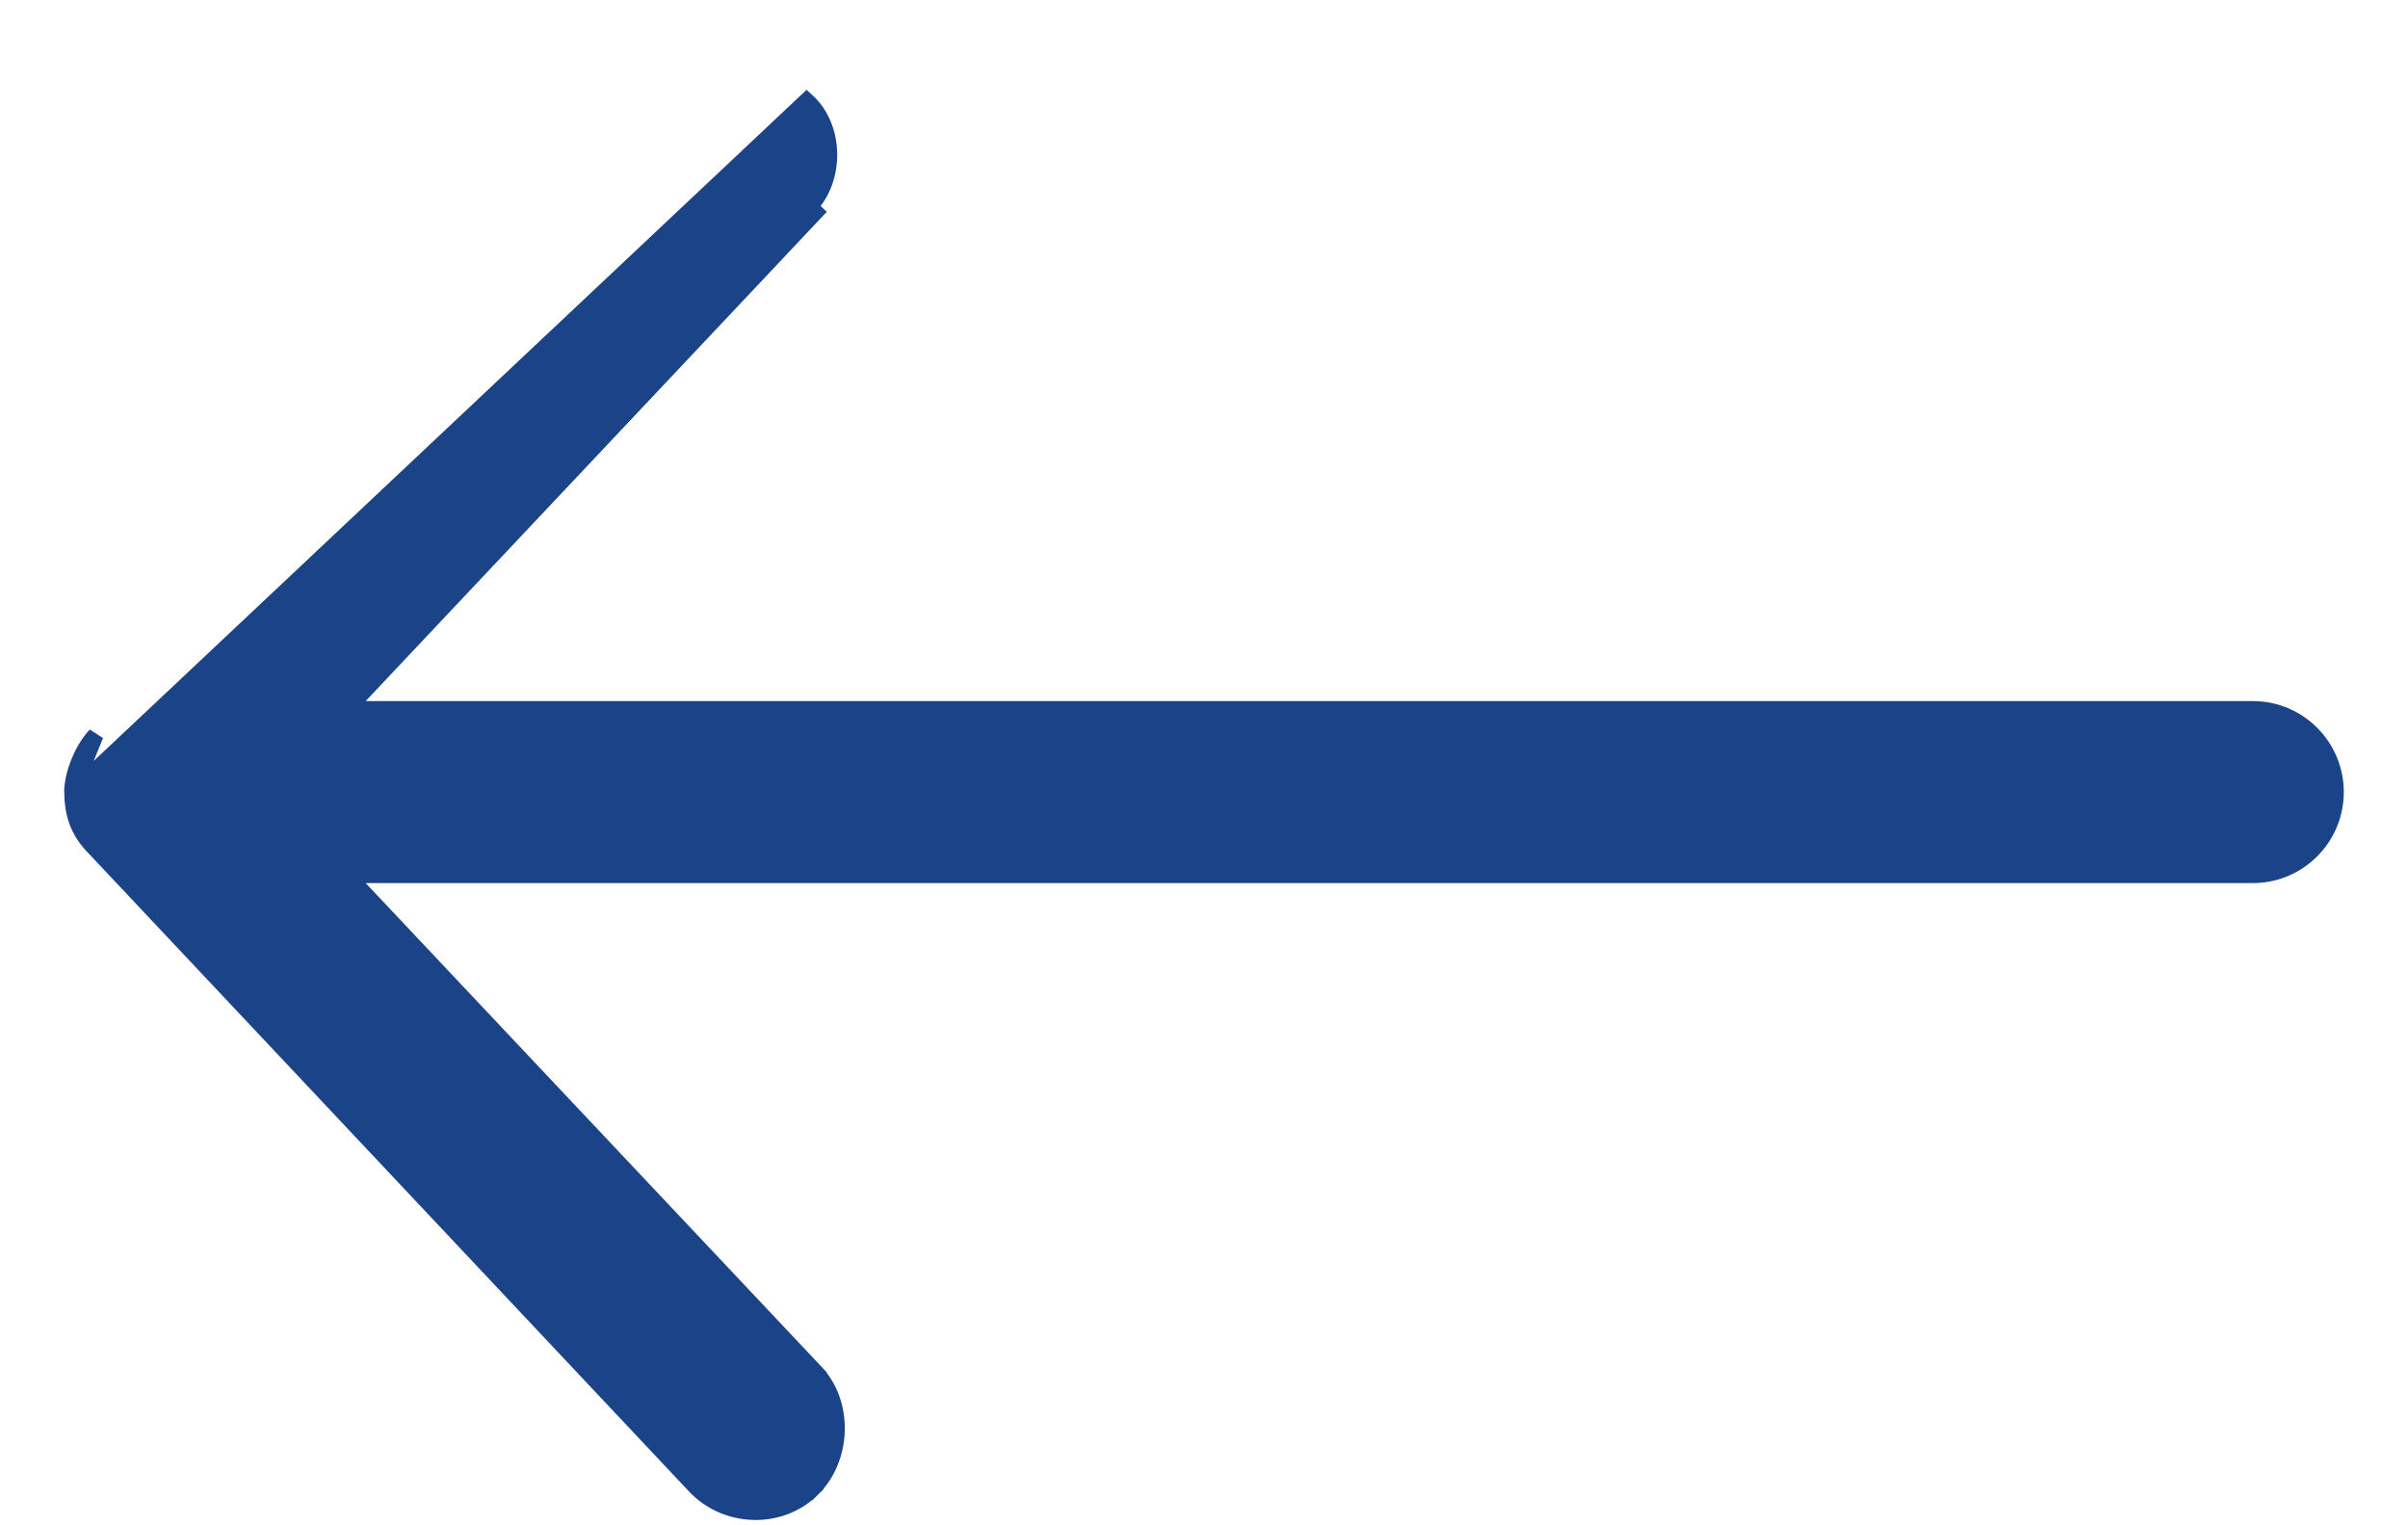 <svg style="transform: rotate(-90deg);" width="30" height="19" viewBox="0 0 30 19" fill="none" xmlns="http://www.w3.org/2000/svg">
<path d="M0.9 9.868H0.9C0.902 9.983 0.914 10.102 0.957 10.223C1 10.344 1.073 10.461 1.192 10.578L8.657 18.51C9.037 18.915 9.71 18.953 10.12 18.549L10.05 18.478L10.12 18.549C10.505 18.17 10.534 17.486 10.159 17.09L10.159 17.09L10.086 17.158L10.159 17.09L4.324 10.9H28.067C28.637 10.9 29.1 10.437 29.1 9.866C29.1 9.296 28.637 8.833 28.067 8.833H4.324L10.159 2.643C10.159 2.643 10.159 2.643 10.159 2.643L10.159 2.643L10.086 2.575C10.422 2.22 10.413 1.582 10.05 1.255L0.9 9.868ZM0.9 9.868V9.867C0.9 9.741 0.938 9.601 0.99 9.478C1.042 9.354 1.114 9.237 1.191 9.156L0.9 9.868Z" fill="#1B4388" stroke="#1B4388" stroke-width="0.2"/>
</svg>

